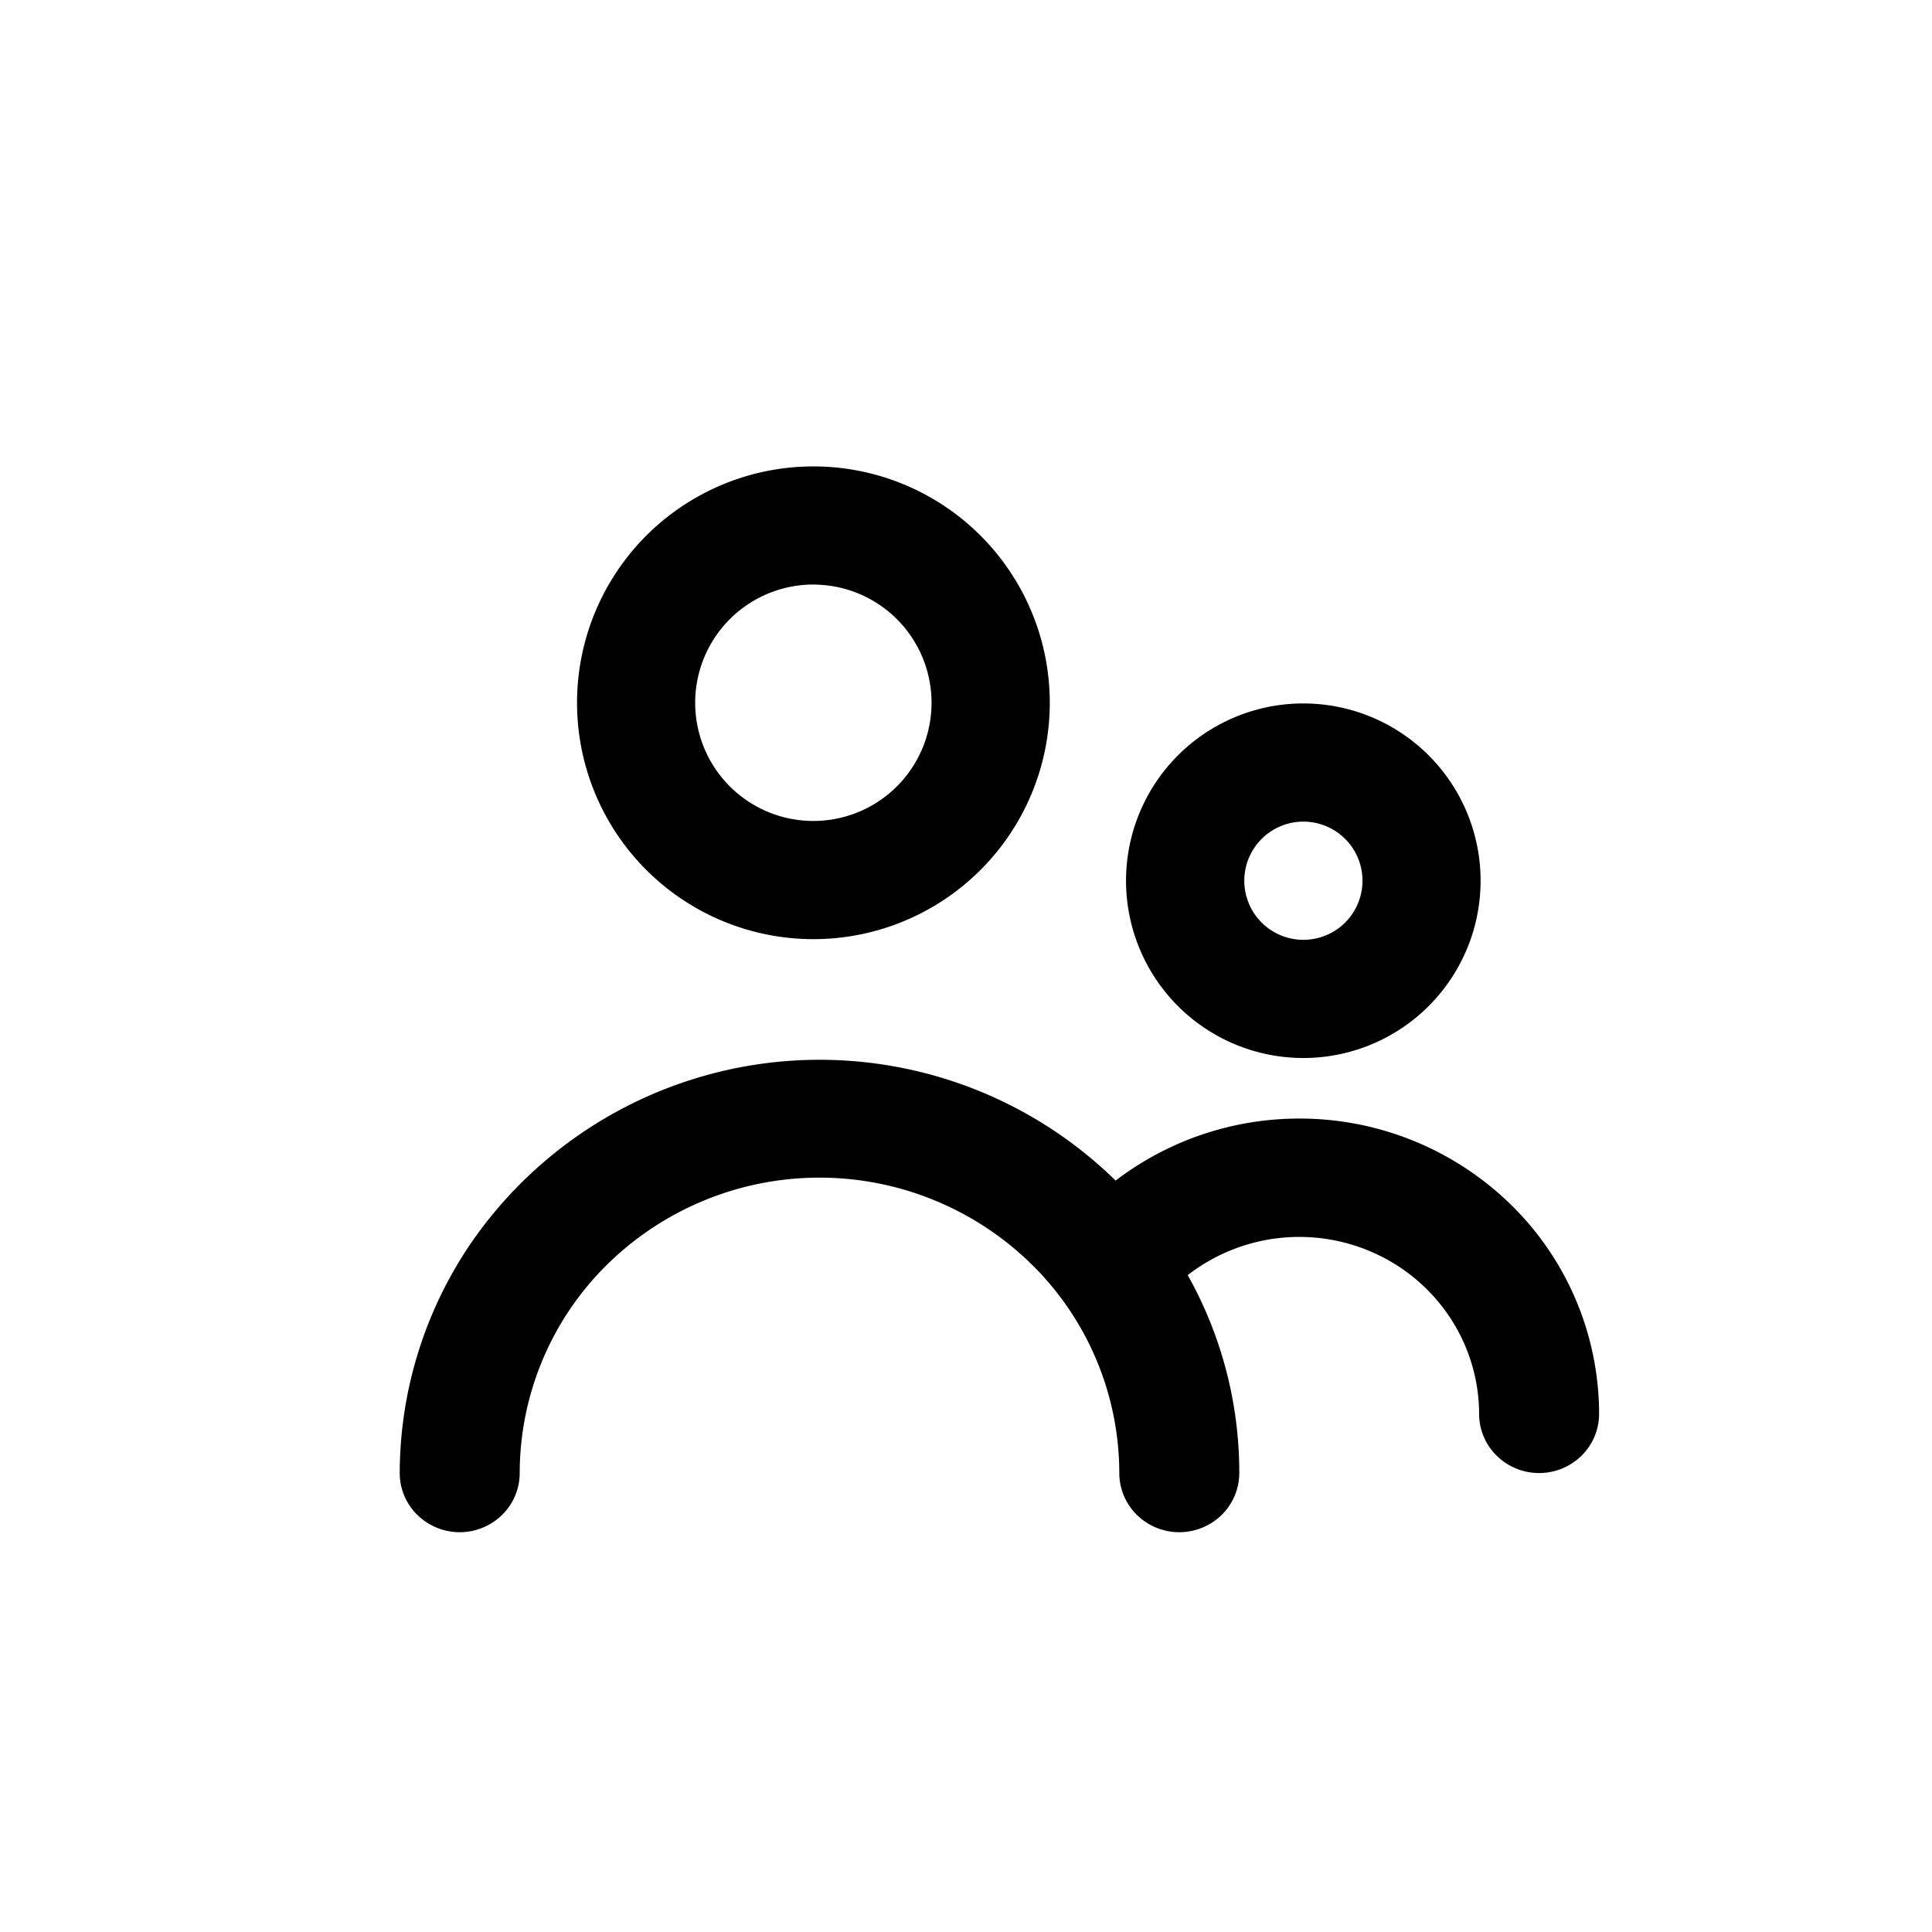<svg xmlns="http://www.w3.org/2000/svg" xmlns:xlink="http://www.w3.org/1999/xlink" width="29" height="29" viewBox="0 0 29 29">
  <defs>
    <clipPath id="clip-path">
      <rect id="Rectangle_4" data-name="Rectangle 4" width="29" height="29" transform="translate(251 493)" fill="#000000" stroke="#707070" stroke-width="1"/>
    </clipPath>
  </defs>
  <g id="Mask_Group_4" data-name="Mask Group 4" transform="translate(-251 -493)" clip-path="url(#clip-path)">
    <g id="_5fabdf867cb9a4bbb43d564f_team-dark" data-name="5fabdf867cb9a4bbb43d564f_team-dark" transform="translate(255.839 499.13)">
      <path id="Path_16" data-name="Path 16" d="M9.059,7.967A3.548,3.548,0,1,0,6.55,6.927,3.548,3.548,0,0,0,9.059,7.967Zm0-5.322a1.774,1.774,0,1,1-1.255.52A1.774,1.774,0,0,1,9.059,2.644Z" transform="translate(-1.689)" fill="#000000000000"/>
      <path id="Path_17" data-name="Path 17" d="M21.222,11.992a2.661,2.661,0,1,0-1.882-.779A2.661,2.661,0,0,0,21.222,11.992Zm0-3.548a.887.887,0,1,1-.627.26A.887.887,0,0,1,21.222,8.444Z" transform="translate(-6.497 -2.241)" fill="#000000000000"/>
      <path id="Path_18" data-name="Path 18" d="M14.661,16.262a4.542,4.542,0,0,0-2.754.931,6.351,6.351,0,0,0-9.682.947,6.146,6.146,0,0,0-1.064,3.444.881.881,0,0,0,.264.627.909.909,0,0,0,1.273,0,.881.881,0,0,0,.264-.627,4.4,4.4,0,0,1,1.318-3.136,4.546,4.546,0,0,1,6.364,0,4.4,4.4,0,0,1,1.318,3.136.881.881,0,0,0,.264.627.909.909,0,0,0,1.273,0,.881.881,0,0,0,.264-.627,6.053,6.053,0,0,0-.774-2.972,2.732,2.732,0,0,1,2.849-.308,2.686,2.686,0,0,1,1.111.98,2.633,2.633,0,0,1,.414,1.412.881.881,0,0,0,.264.627.909.909,0,0,0,1.273,0,.881.881,0,0,0,.264-.627,4.4,4.4,0,0,0-1.318-3.136A4.533,4.533,0,0,0,14.661,16.262Z" transform="translate(0 -5.602)" fill="#000000000000"/>
    </g>
  </g>
</svg>
